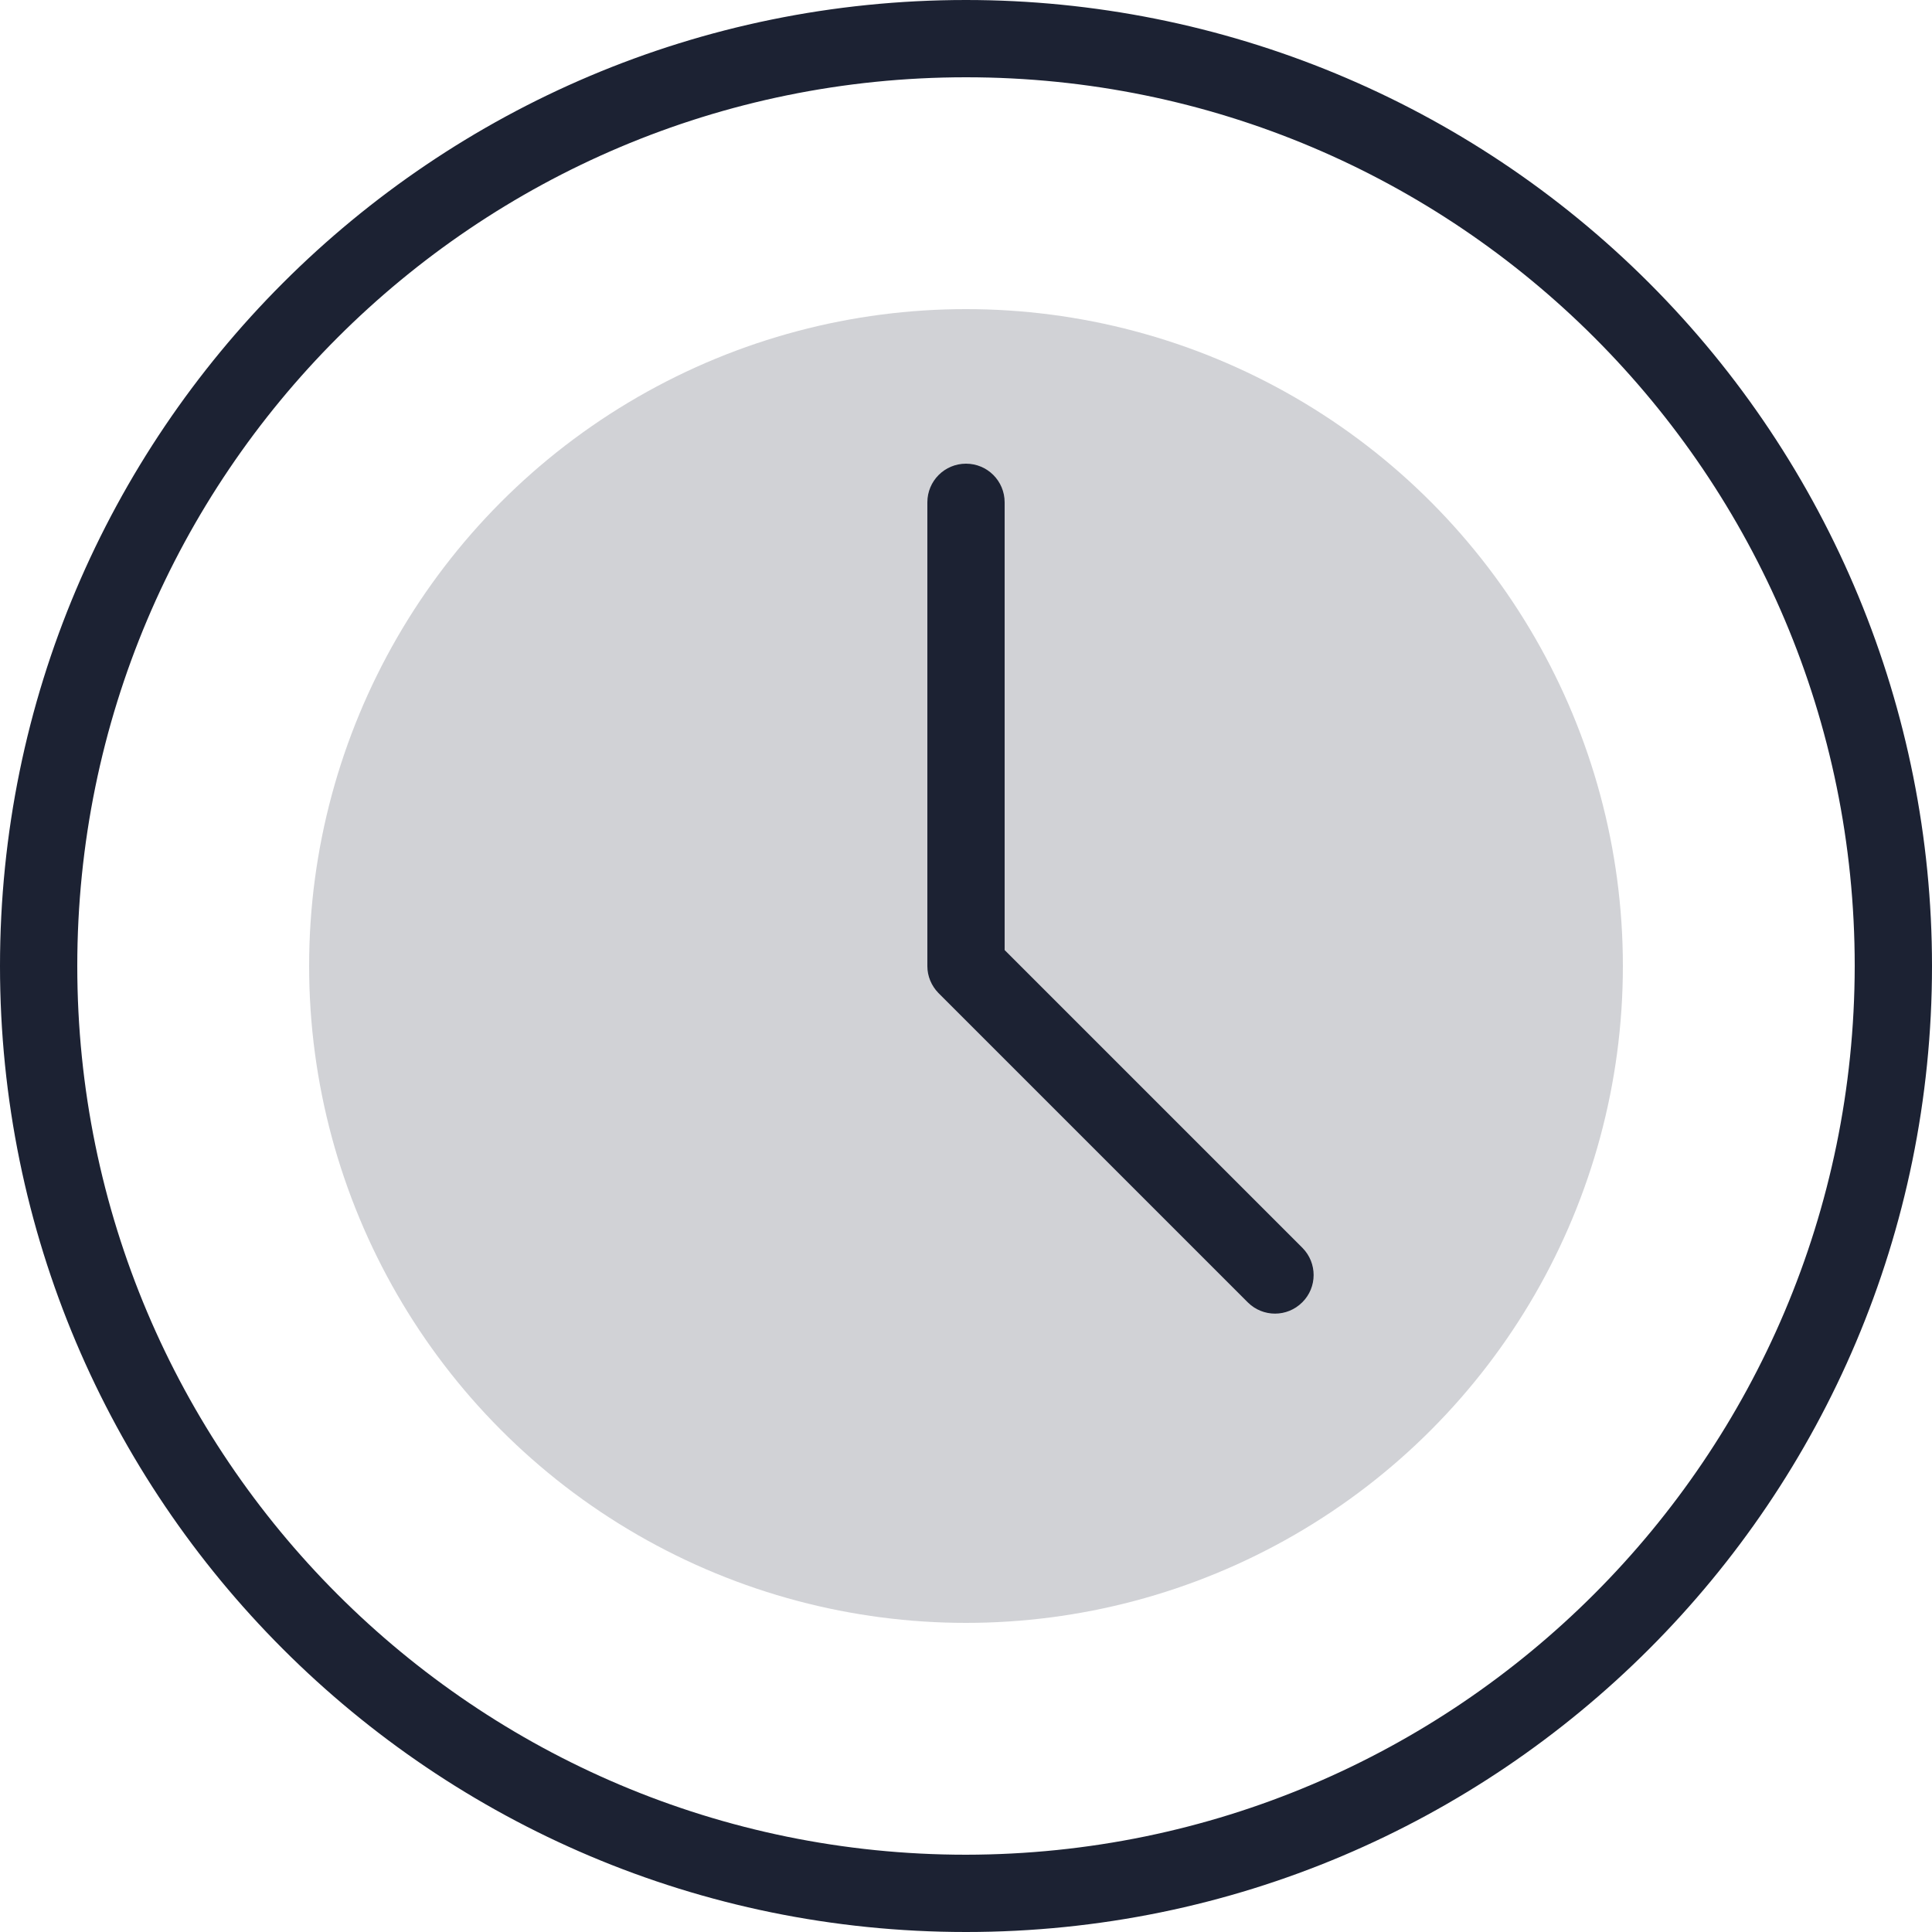 <?xml version="1.0" encoding="UTF-8"?>
<svg width="16px" height="16px" viewBox="0 0 16 16" version="1.1" xmlns="http://www.w3.org/2000/svg" xmlns:xlink="http://www.w3.org/1999/xlink">
    <!-- Generator: Sketch 50.2 (55047) - http://www.bohemiancoding.com/sketch -->
    <title>wall-clock</title>
    <desc>Created with Sketch.</desc>
    <defs></defs>
    <g id="Symbols" stroke="none" stroke-width="1" fill="none" fill-rule="evenodd">
        <g id="icon/wall-clock/dark-blue" fill="#1C2233" fill-rule="nonzero">
            <g id="wall-clock">
                <circle id="Oval" opacity="0.2" cx="8" cy="8" r="5.44"></circle>
                <path d="M8,0 C3.582,-2.705415e-16 5.41083001e-16,3.582 0,8 C-5.41083001e-16,12.418 3.582,16 8,16 C12.418,16 16,12.418 16,8 C16,5.878 15.157,3.843 13.657,2.343 C12.157,0.843 10.122,1.2991861e-16 8,0 Z M8,15.36 C3.935,15.36 0.64,12.065 0.64,8 C0.64,3.935 3.935,0.64 8,0.64 C12.065,0.64 15.36,3.935 15.36,8 C15.355,12.063 12.063,15.355 8,15.36 Z" id="Shape"></path>
                <path d="M8.32,7.868 L8.32,4.16 C8.32,3.983 8.177,3.84 8,3.84 C7.823,3.84 7.68,3.983 7.68,4.16 L7.68,8.001 C7.68,8.084 7.713,8.163 7.771,8.223 L7.774,8.226 L10.334,10.786 C10.459,10.91 10.66,10.91 10.785,10.785 C10.91,10.661 10.91,10.459 10.786,10.334 L8.32,7.868 Z" id="Shape"></path>
            </g>
        </g>
    </g>
</svg>